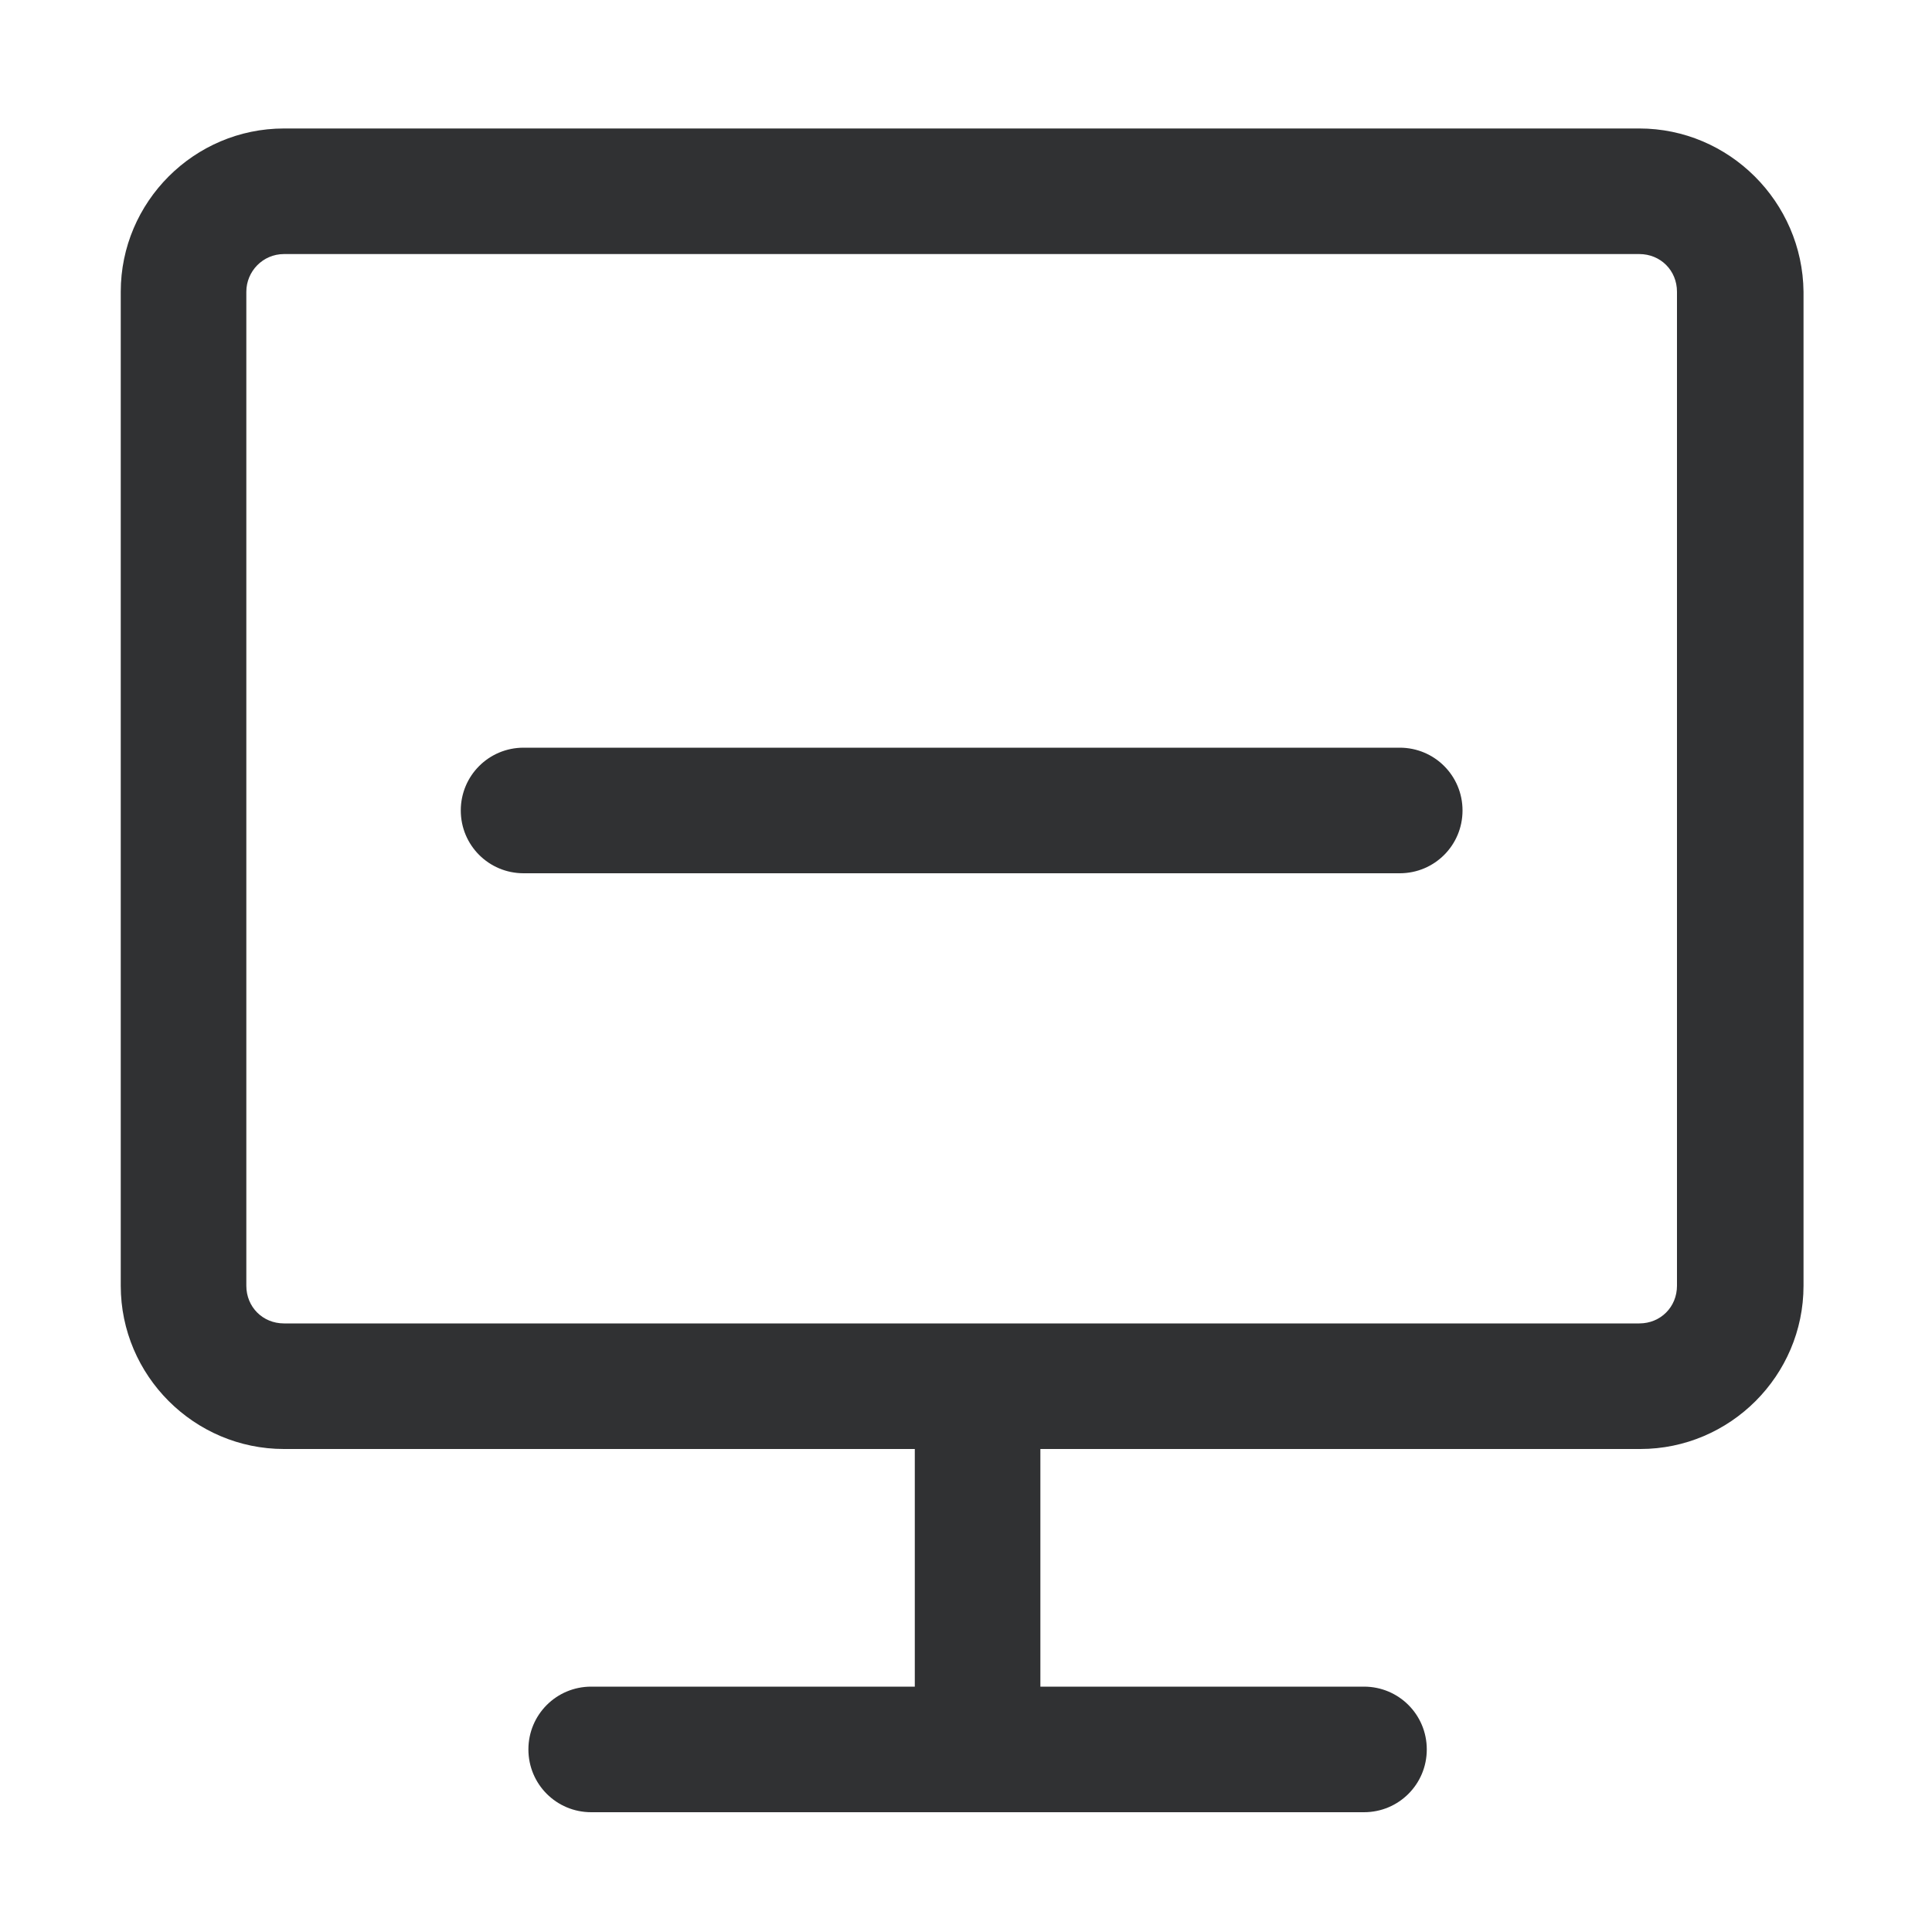 <?xml version="1.0" standalone="no"?><!DOCTYPE svg PUBLIC "-//W3C//DTD SVG 1.1//EN" "http://www.w3.org/Graphics/SVG/1.1/DTD/svg11.dtd"><svg t="1629963074541" class="icon" viewBox="0 0 1024 1024" version="1.1" xmlns="http://www.w3.org/2000/svg" p-id="2578" xmlns:xlink="http://www.w3.org/1999/xlink" width="400" height="400"><defs><style type="text/css"></style></defs><path d="M741.888 396.288H277.504c-18.432 0-33.28 14.848-33.28 33.28s14.848 33.28 33.28 33.28h464.384c18.432 0 33.28-14.848 33.28-33.28s-14.848-33.28-33.28-33.28z" fill="#303133" p-id="2579"></path><path d="M868.864 68.096H150.528c-47.616 0-86.528 38.912-86.528 86.528v526.848c0 47.616 38.912 86.528 86.528 86.528h334.336v125.952H313.344c-18.432 0-33.28 14.848-33.28 33.28s14.848 33.28 33.28 33.28h409.6c18.432 0 33.28-14.848 33.28-33.28s-14.848-33.28-33.28-33.28h-171.52V768h317.952c47.616 0 86.528-38.912 86.528-86.528V154.624c-0.512-47.616-39.424-86.528-87.04-86.528z m19.968 613.376c0 11.264-8.704 19.968-19.968 19.968H150.528c-11.264 0-19.968-8.704-19.968-19.968V154.624c0-10.752 8.704-19.968 19.968-19.968h718.336c11.264 0 19.968 8.704 19.968 19.968v526.848z" fill="#303133" p-id="2580"></path></svg>